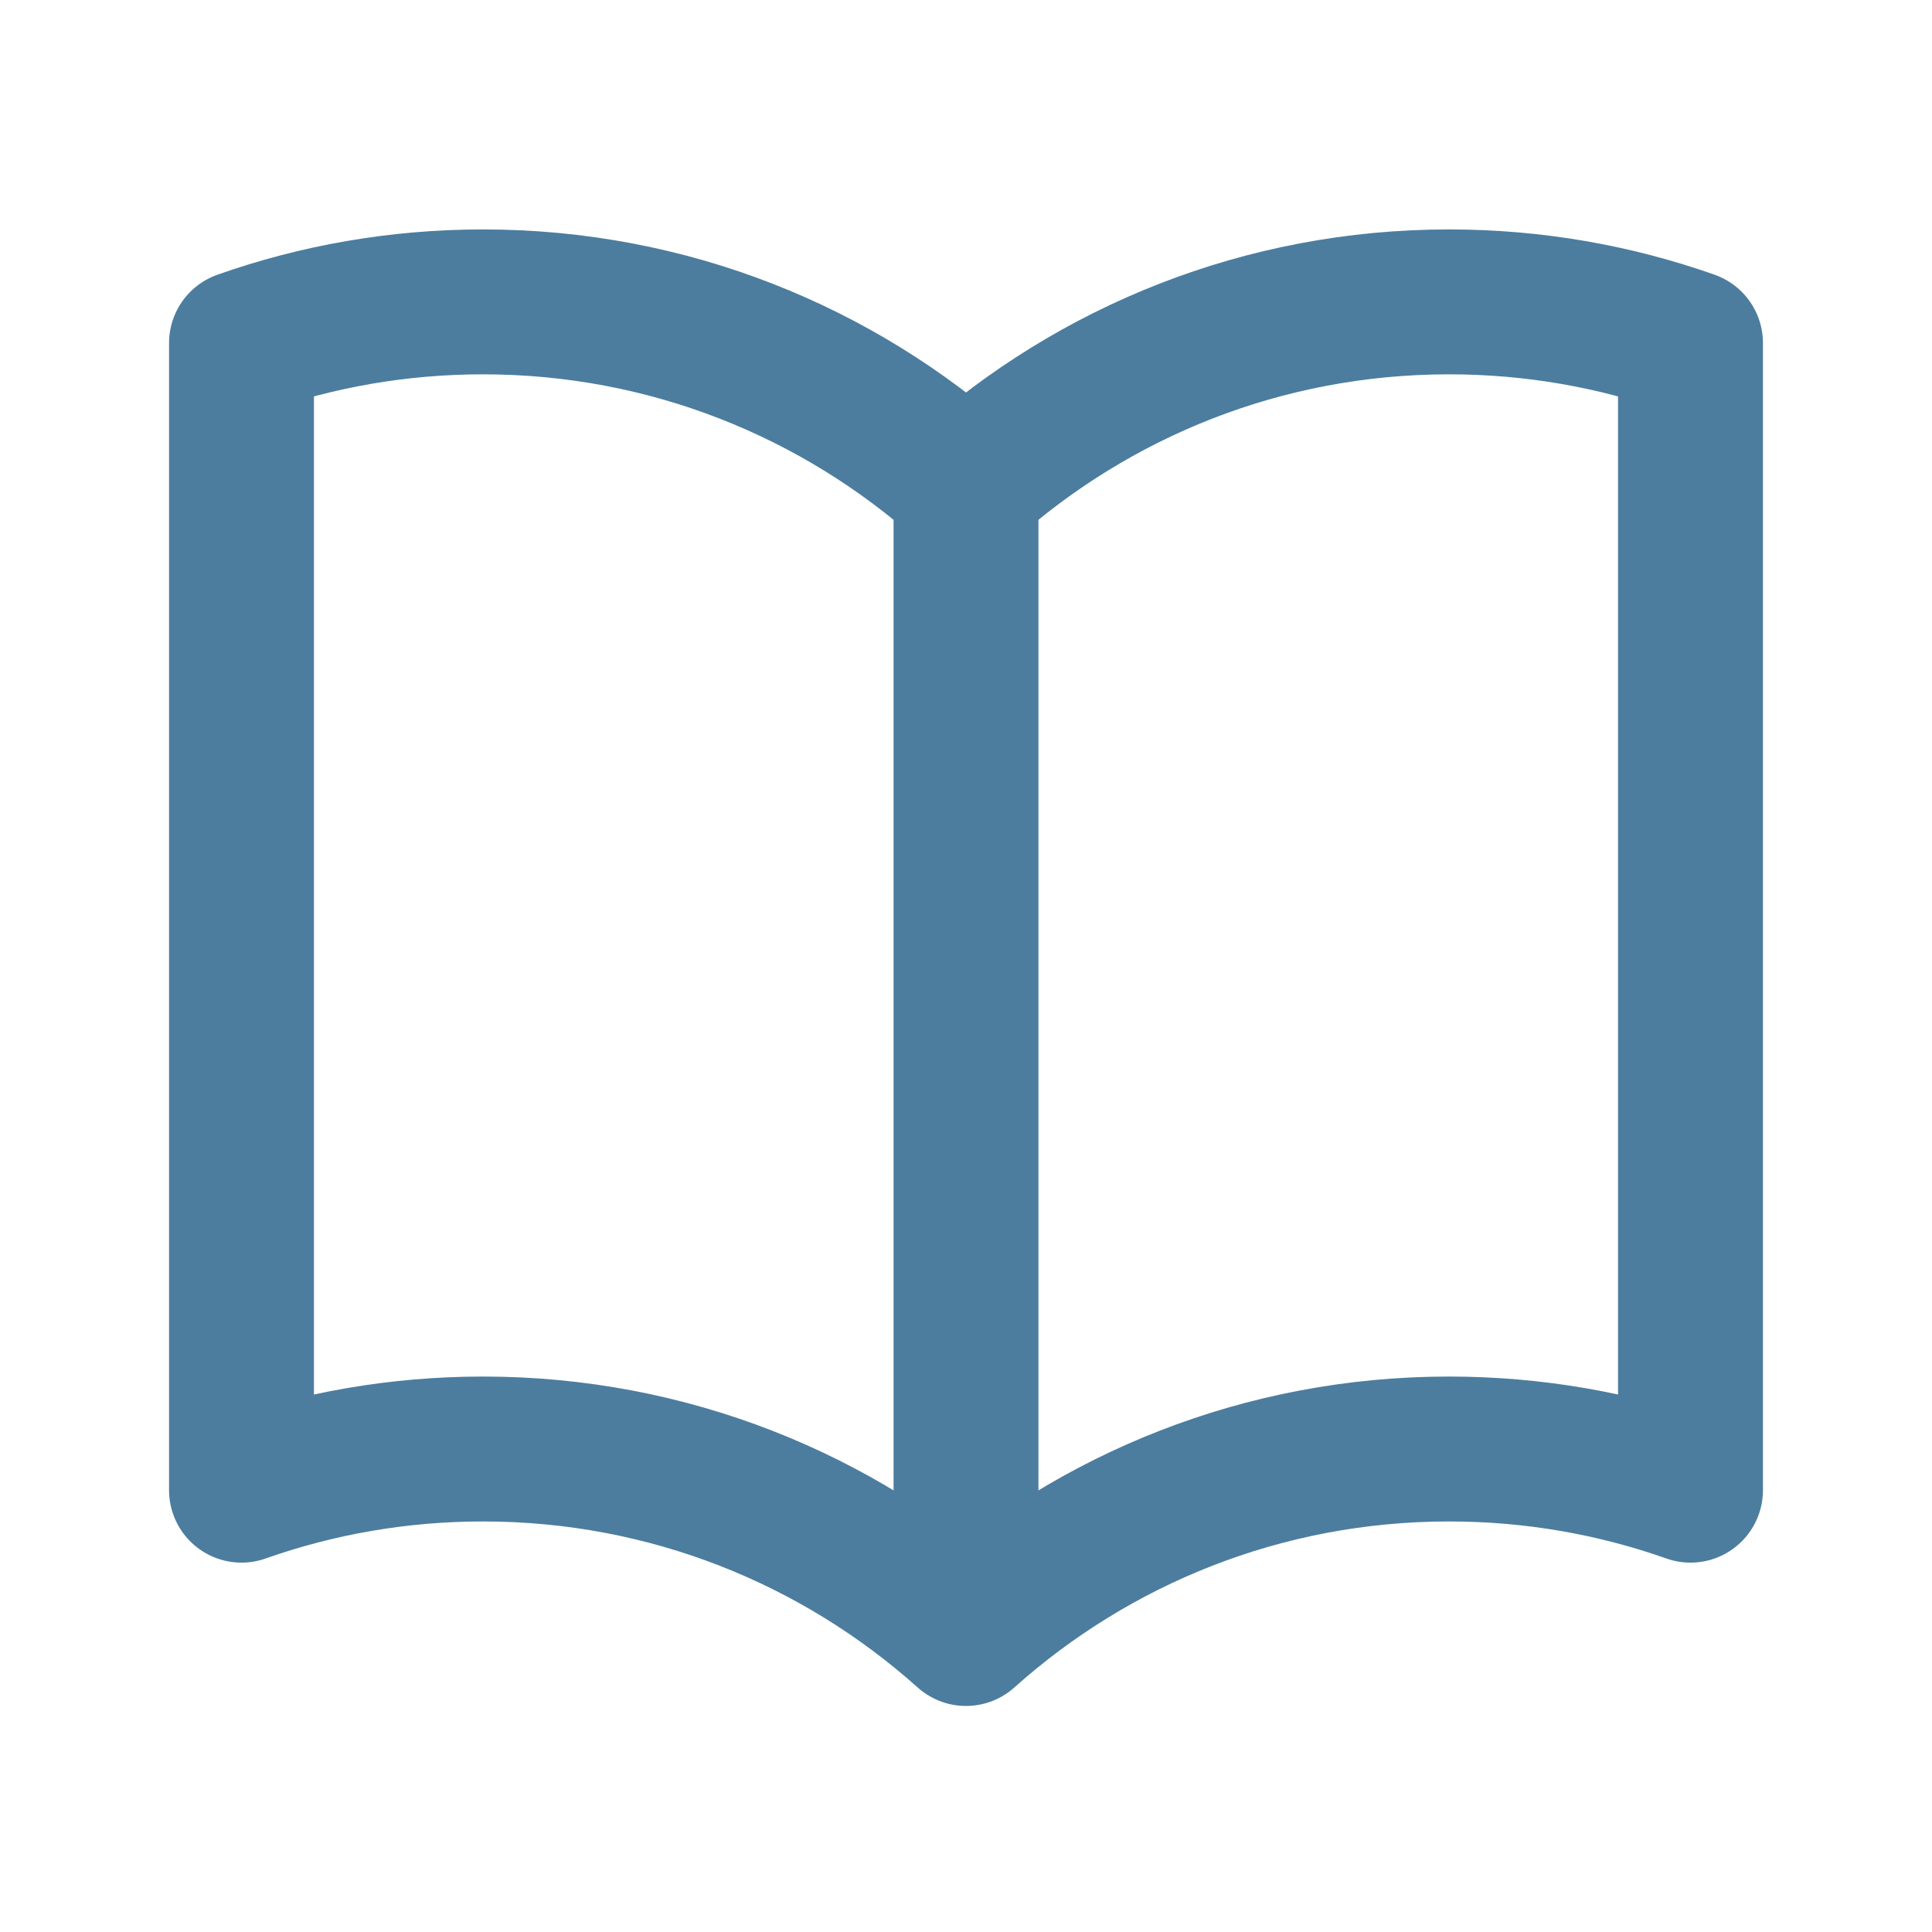 <svg width="16" height="16" viewBox="0 0 16 16" fill="none" xmlns="http://www.w3.org/2000/svg">
<path d="M8 4.028C6.938 3.078 5.537 2.5 4 2.5C3.299 2.5 2.626 2.62 2 2.841V12.341C2.626 12.12 3.299 12 4 12C5.537 12 6.938 12.578 8 13.528M8 4.028C9.062 3.078 10.463 2.5 12 2.5C12.701 2.5 13.374 2.62 14 2.841V12.341C13.374 12.12 12.701 12 12 12C10.463 12 9.062 12.578 8 13.528M8 4.028V13.528" stroke="#4C7D9F" stroke-width="1.2" stroke-linecap="round" stroke-linejoin="round"/>
</svg>
